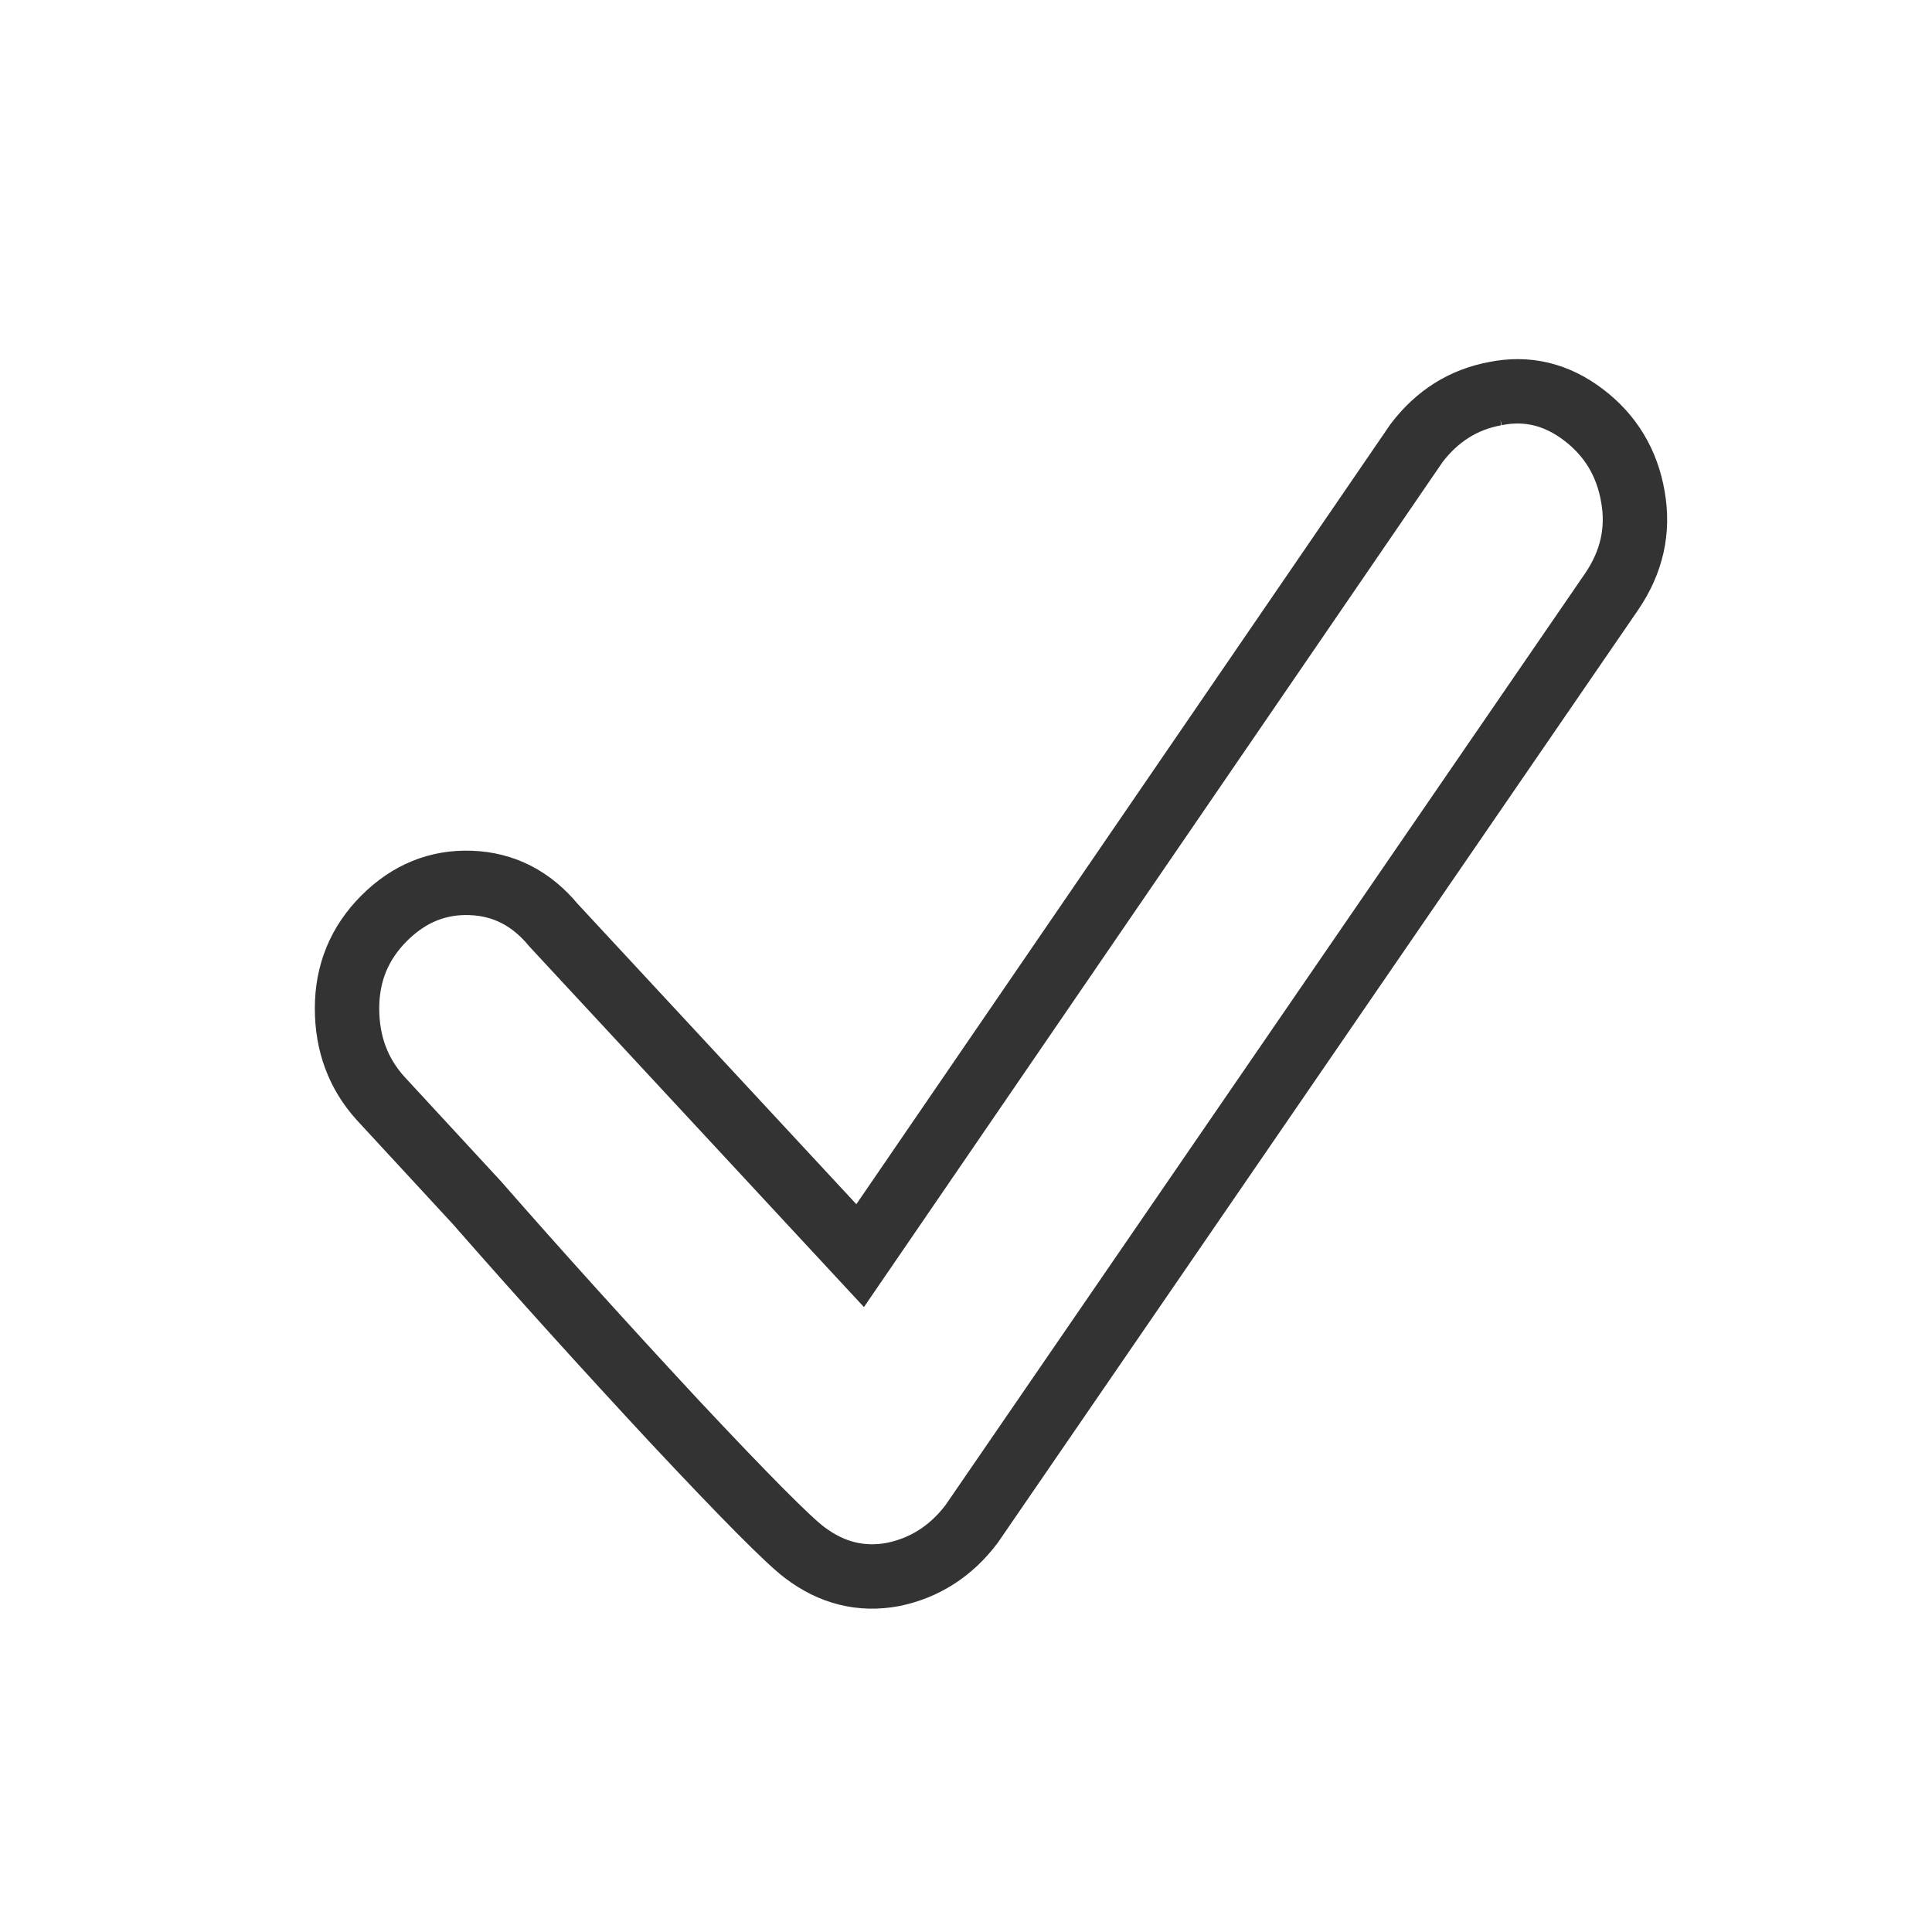 <?xml version="1.0" encoding="UTF-8" standalone="no"?>
<svg
   xmlns:dc="http://purl.org/dc/elements/1.1/"
   xmlns:cc="http://creativecommons.org/ns#"
   xmlns:rdf="http://www.w3.org/1999/02/22-rdf-syntax-ns#"
   xmlns:svg="http://www.w3.org/2000/svg"
   xmlns="http://www.w3.org/2000/svg"
   xmlns:sodipodi="http://sodipodi.sourceforge.net/DTD/sodipodi-0.dtd"
   xmlns:inkscape="http://www.inkscape.org/namespaces/inkscape"
   width="24"
   height="24"
   viewBox="0 0 24 24"
   version="1.1"
   id="svg6"
   sodipodi:docname="icon_apply.svg"
   inkscape:version="0.92.4 5da689c313, 2019-01-14">
  <defs
     id="defs10" />
  <sodipodi:namedview
     pagecolor="#ffffff"
     bordercolor="#666666"
     borderopacity="1"
     objecttolerance="10"
     gridtolerance="10"
     guidetolerance="10"
     inkscape:pageopacity="0"
     inkscape:pageshadow="2"
     inkscape:window-width="937"
     inkscape:window-height="1002"
     id="namedview8"
     showgrid="false"
     inkscape:zoom="22.524694"
     inkscape:cx="8.990228"
     inkscape:cy="11.610372"
     inkscape:window-x="967"
     inkscape:window-y="38"
     inkscape:window-maximized="0"
     inkscape:current-layer="svg6"
     inkscape:snap-global="false"
     showguides="true"
     inkscape:guide-bbox="true">
    <sodipodi:guide
       position="0,1.71"
       orientation="1,0"
       id="guide853"
       inkscape:locked="false"
       inkscape:label=""
       inkscape:color="rgb(0,0,255)" />
    <sodipodi:guide
       position="-25.927,0"
       orientation="0,1"
       id="guide855"
       inkscape:locked="false"
       inkscape:label=""
       inkscape:color="rgb(0,0,255)" />
  </sodipodi:namedview>
  <g
     aria-label=""
     style="font-style:normal;font-weight:normal;font-size:19.662px;line-height:1.25;font-family:sans-serif;letter-spacing:0px;word-spacing:0px;fill:#ff66ff;fill-opacity:0;stroke:#333333;stroke-width:0.8;stroke-miterlimit:4;stroke-dasharray:none"
     id="text827-9"
     transform="translate(0.311,0.222)">
    <path
       d="m 18.263,4.668 q 0.592,-0.121 1.097,0.263 0.505,0.384 0.614,1.02 0.11,0.625 -0.263,1.174 L 11.757,18.712 Q 11.373,19.216 10.781,19.337 10.188,19.447 9.683,19.063 9.376,18.832 8.071,17.439 6.765,16.034 5.613,14.718 L 4.417,13.423 Q 4,12.962 4,12.304 q 0,-0.658 0.461,-1.119 0.461,-0.461 1.075,-0.439 0.614,0.022 1.031,0.527 l 3.807,4.103 6.912,-10.094 Q 17.671,4.777 18.263,4.668 Z"
       style="fill:#ff66ff;fill-opacity:0;stroke:#333333;stroke-width:0.8;stroke-miterlimit:4;stroke-dasharray:none"
       id="path2478"
       inkscape:connector-curvature="0" />
  </g>
</svg>
